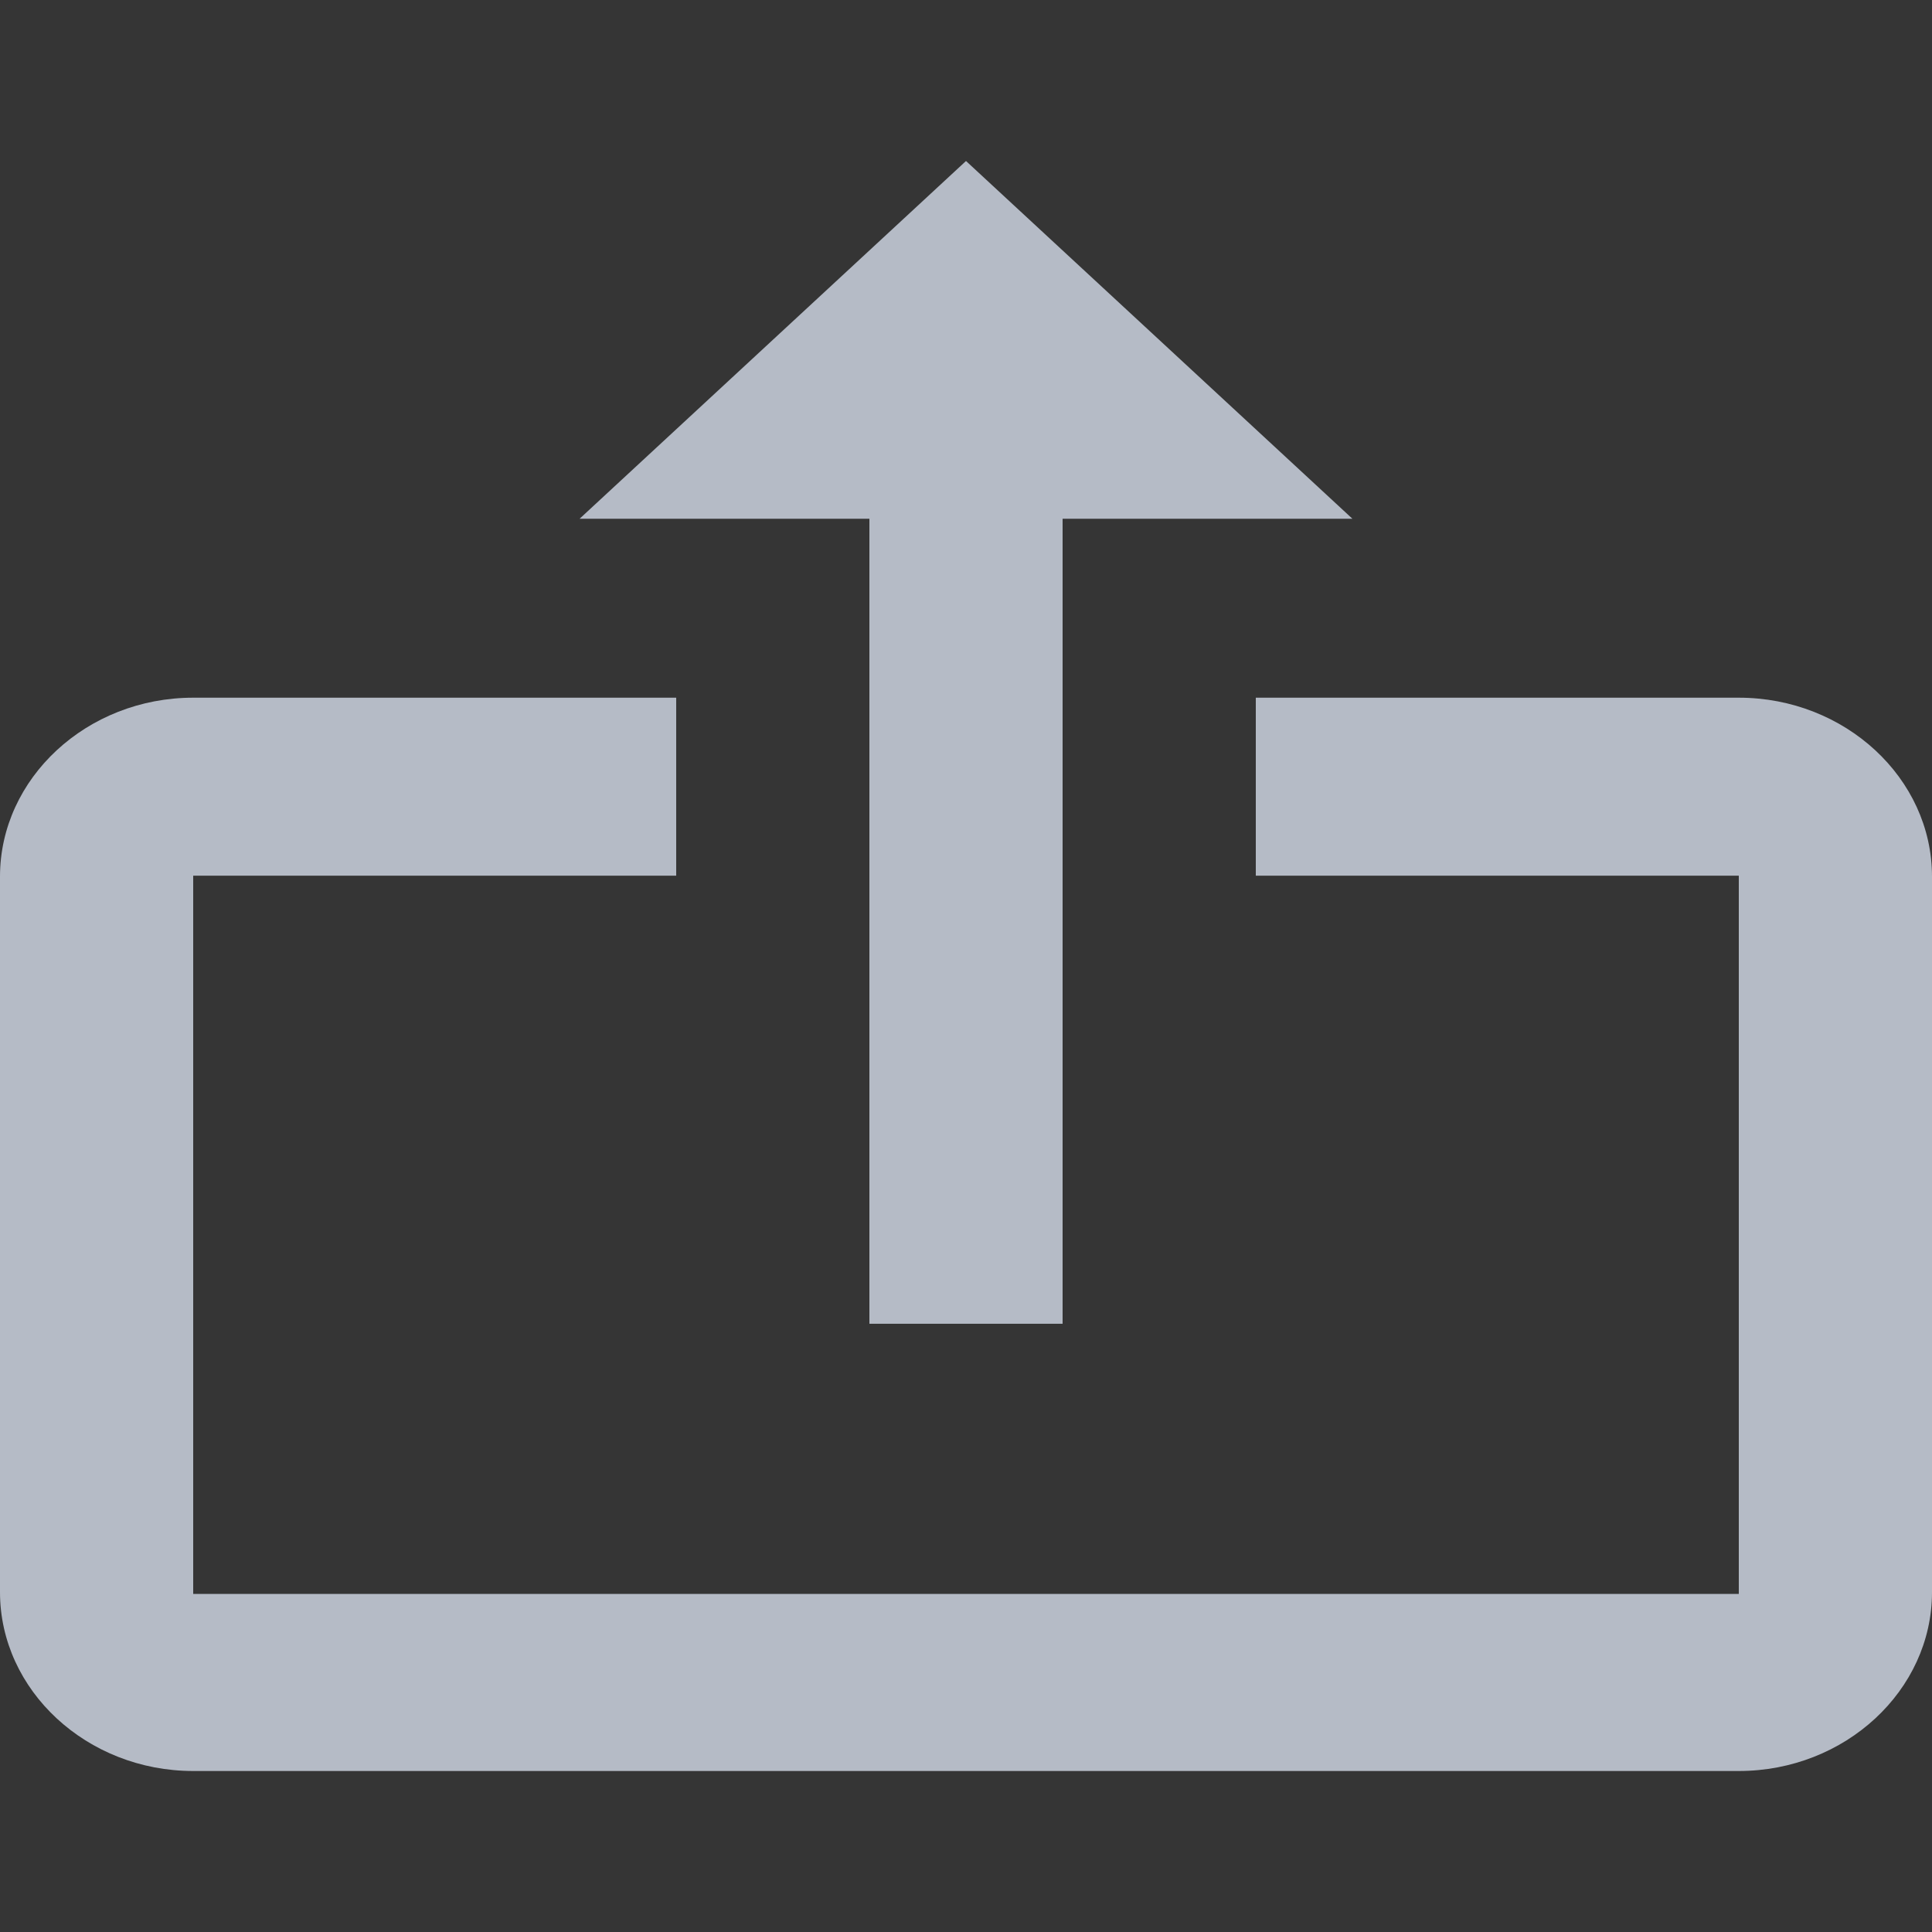 <svg width="24" height="24" viewBox="0 0 24 24" fill="none" xmlns="http://www.w3.org/2000/svg">
<rect x="0" y="0" width="24" height="24" fill="#333333" stroke="none"/>
<rect width="24" height="24" fill="white" fill-opacity="0.01"/>
<path fill-rule="evenodd" clip-rule="evenodd" d="M13.2 6.444H16.8L12 2L7.2 6.444H10.8V16.444H13.2V6.444ZM15.6 10.878V8.667H21.6C22.92 8.667 24 9.667 24 10.889V19.778C24 21 22.92 22 21.6 22H2.4C1.08 22 0 21 0 19.778V10.889C0 9.667 1.08 8.667 2.4 8.667H8.4V10.878H2.4V19.8H21.6V10.878H15.6Z" fill="#B5BBC6"/>
<mask id="mask0_572_3" style="mask-type:luminance" maskUnits="userSpaceOnUse" x="0" y="2" width="24" height="20">
<path fill-rule="evenodd" clip-rule="evenodd" d="M13.2 6.444H16.8L12 2L7.2 6.444H10.8V16.444H13.2V6.444ZM15.6 10.878V8.667H21.6C22.92 8.667 24 9.667 24 10.889V19.778C24 21 22.92 22 21.6 22H2.4C1.08 22 0 21 0 19.778V10.889C0 9.667 1.08 8.667 2.4 8.667H8.4V10.878H2.4V19.8H21.6V10.878H15.6Z" fill="white"/>
</mask>
<g mask="url(#mask0_572_3)">
</g>
</svg>
